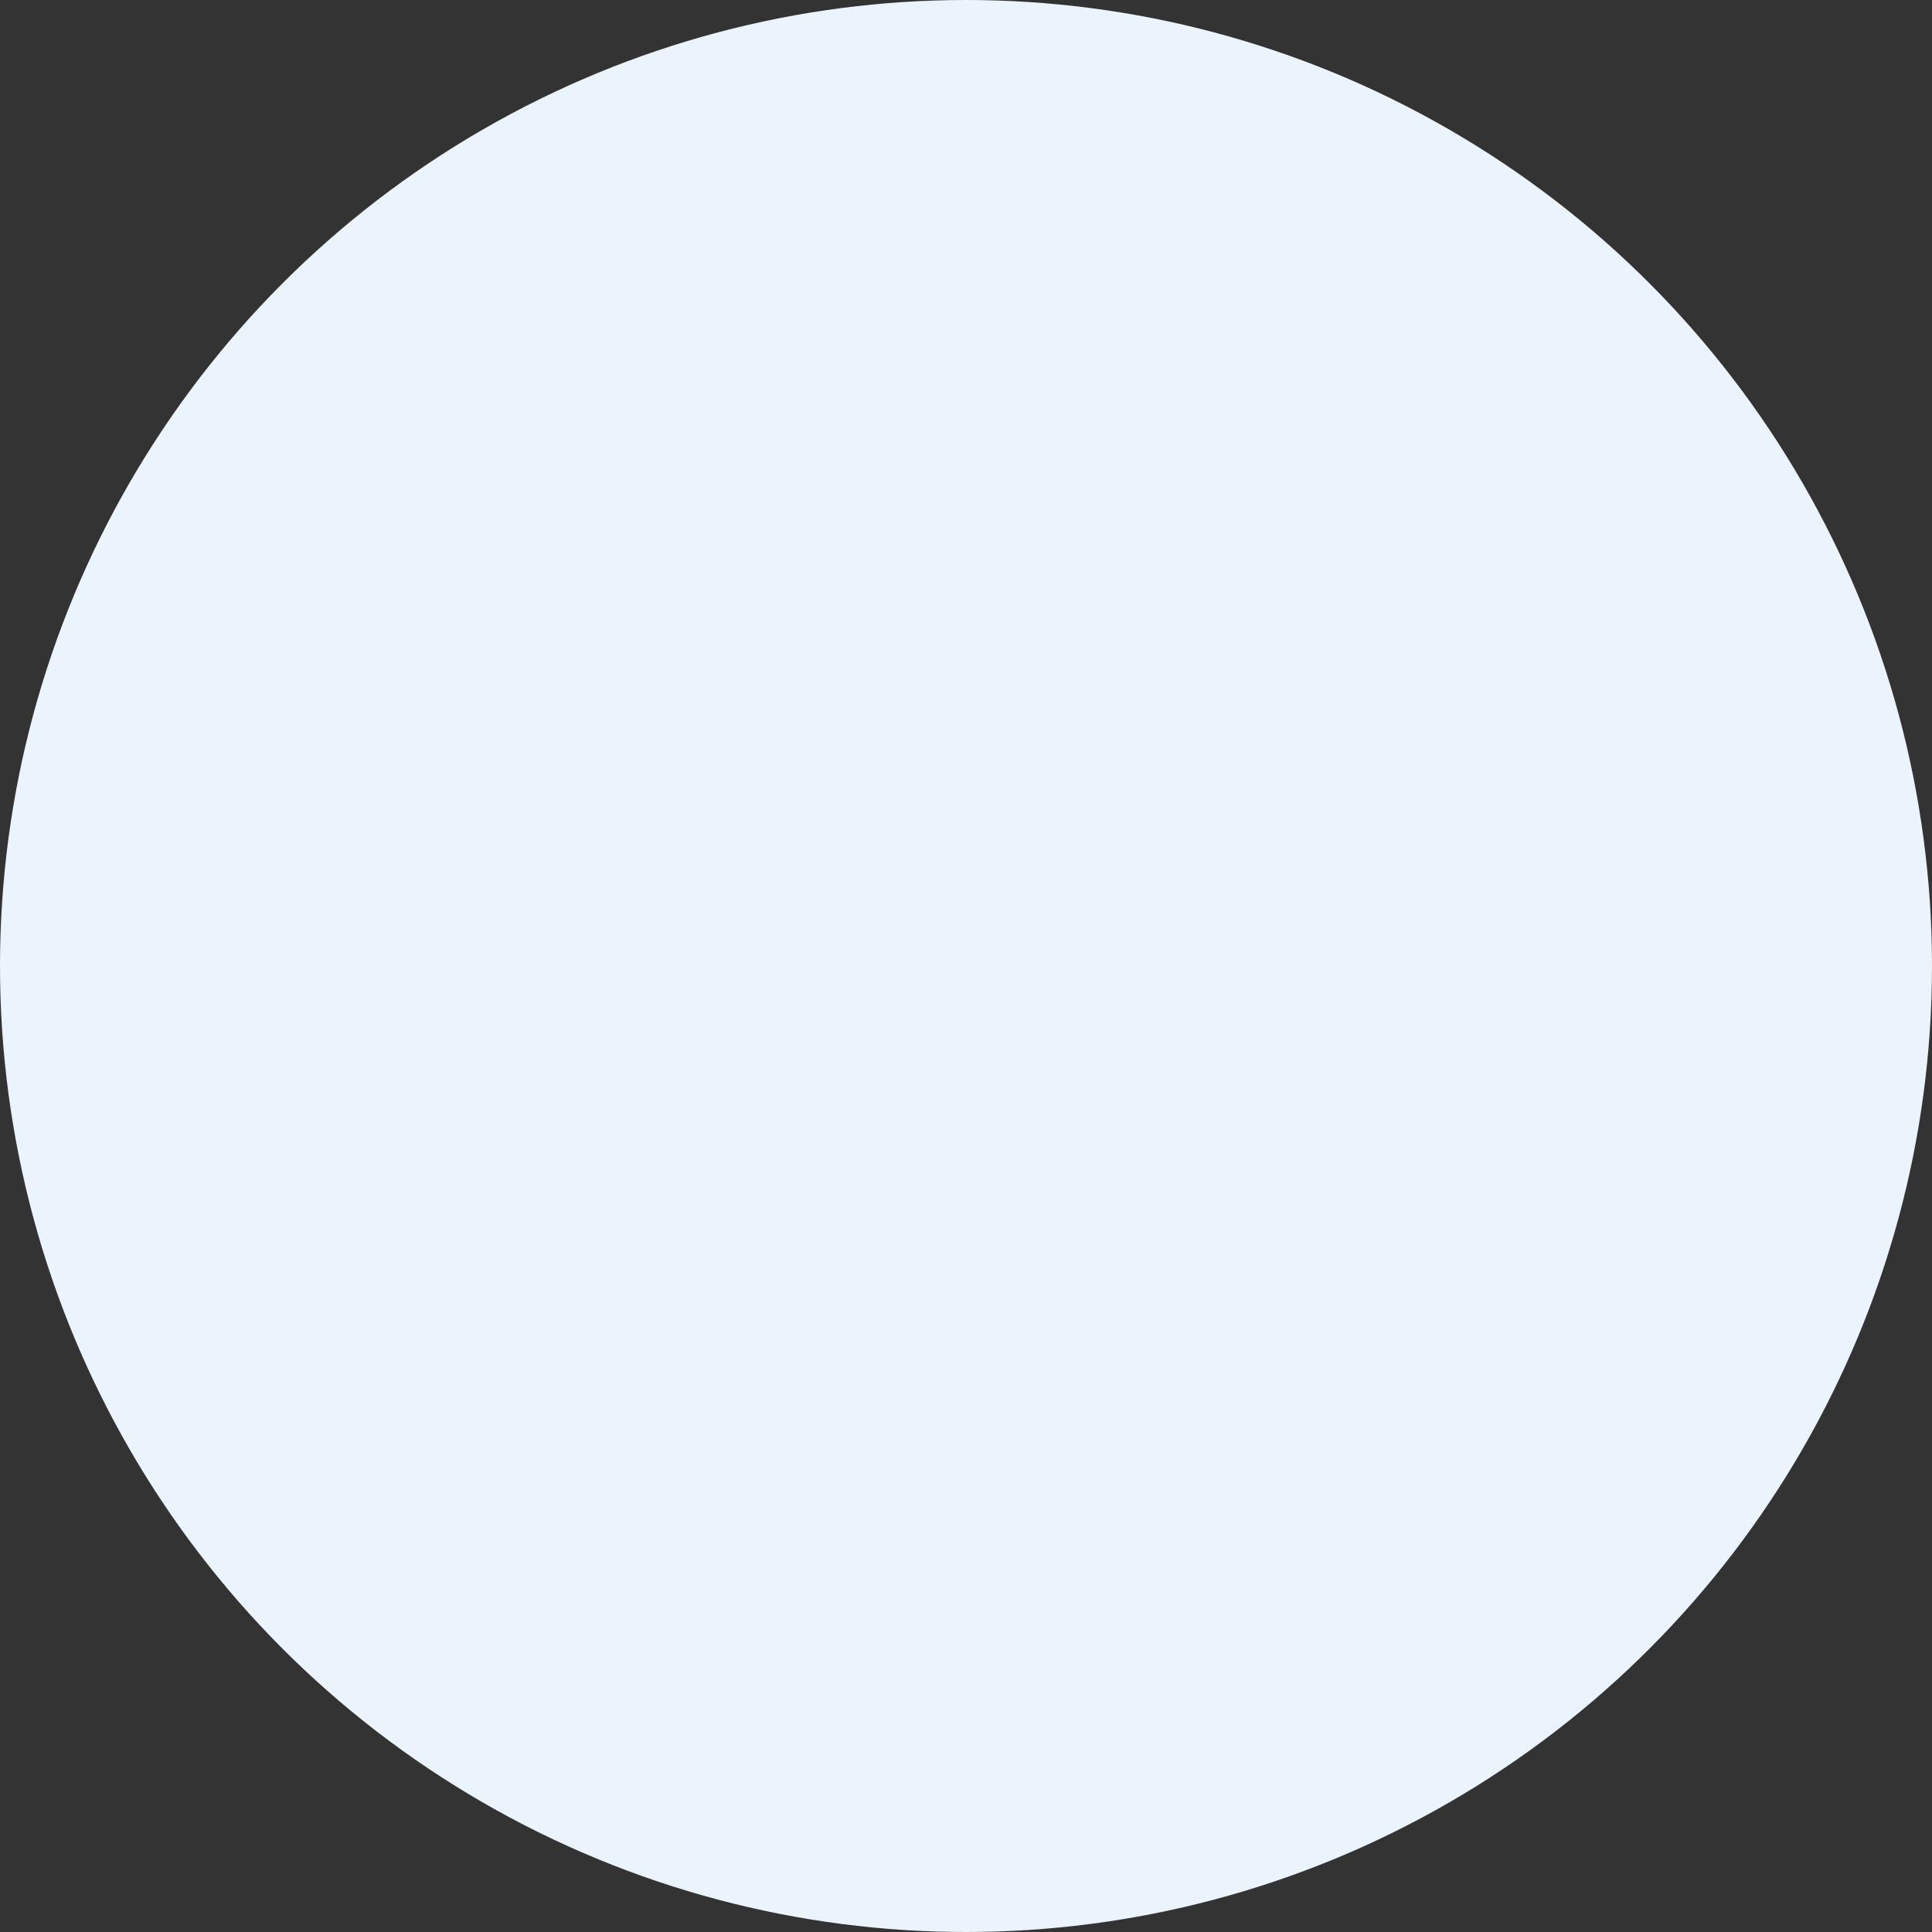<svg width="36" height="36" viewBox="0 0 36 36" fill="none" xmlns="http://www.w3.org/2000/svg">
<rect x="0" y="0" width="36" height="36" fill="#333333" stroke="none"/>
<circle id="Oval" cx="18" cy="18" r="17" fill="#EBF3FC" stroke="#EBF3FC" stroke-width="2"/>
</svg>
